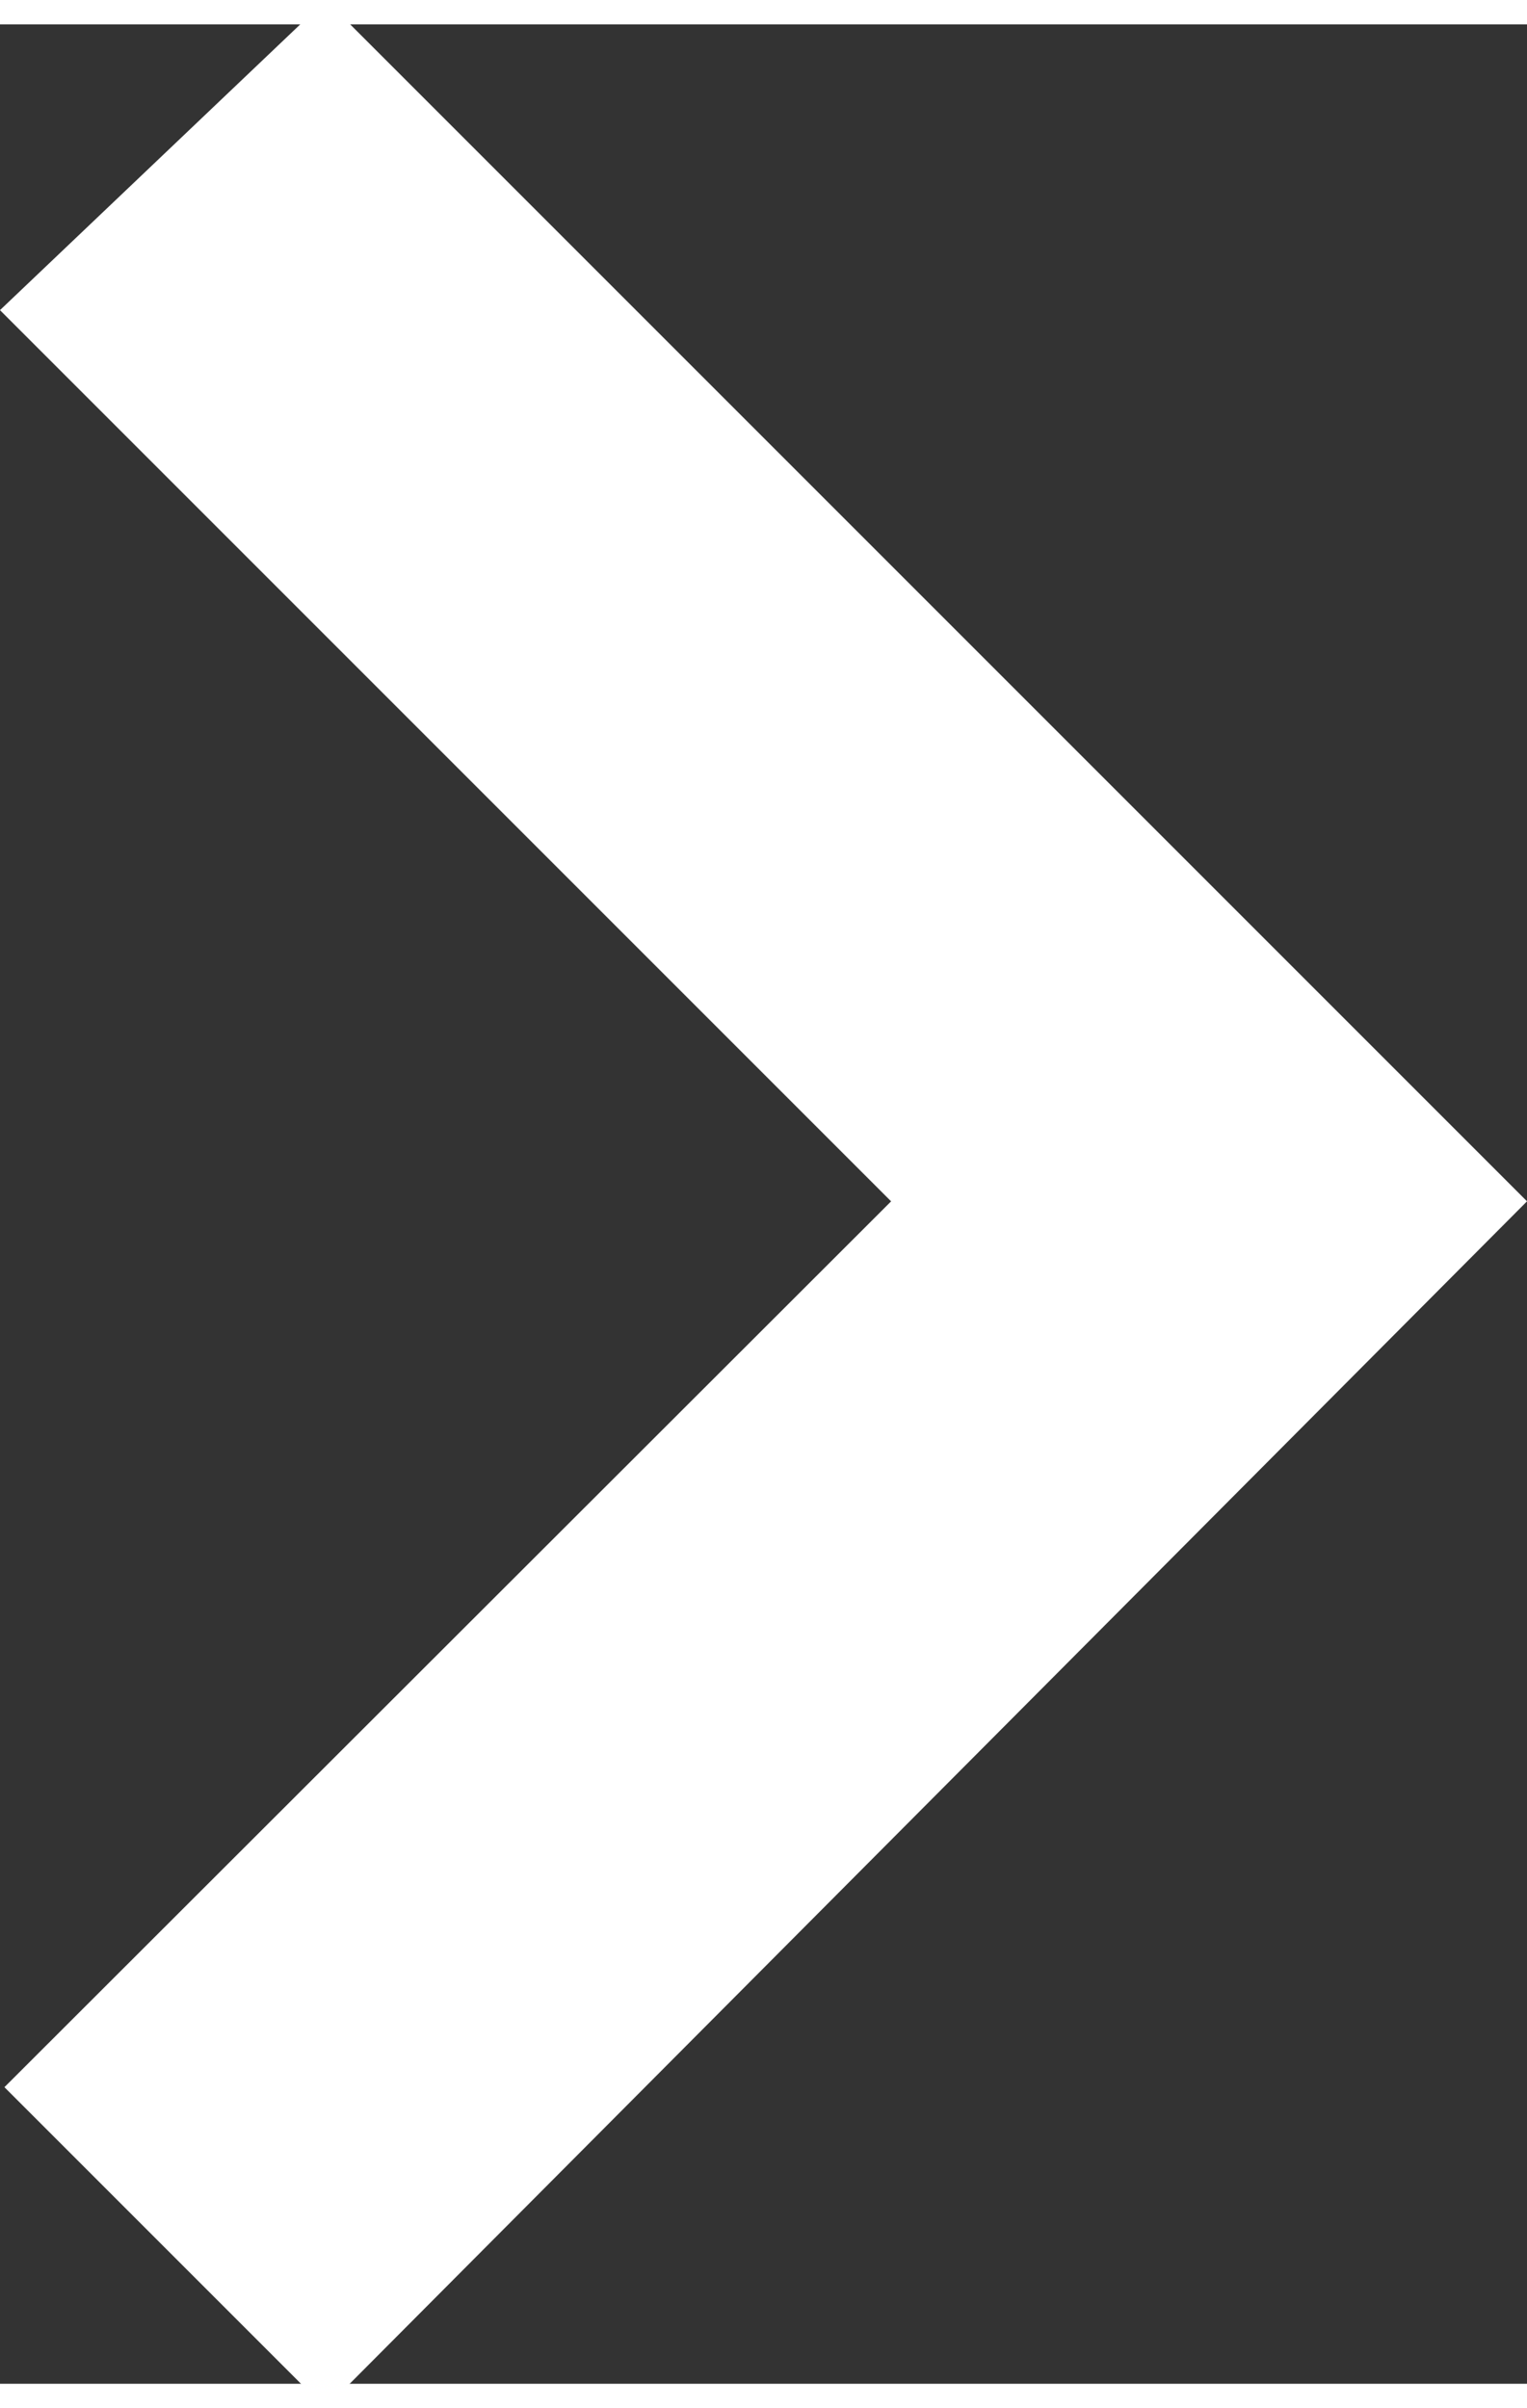 <?xml version="1.0" encoding="UTF-8" standalone="no"?>
<svg
   xmlns:dc="http://purl.org/dc/elements/1.1/"
   xmlns:cc="http://creativecommons.org/ns#"
   xmlns:rdf="http://www.w3.org/1999/02/22-rdf-syntax-ns#"
   xmlns:svg="http://www.w3.org/2000/svg"
   xmlns="http://www.w3.org/2000/svg"
   height="43.22"
   width="27.408"
   xml:space="preserve"
   enable-background="new 0 0 50.2 26.8"
   viewBox="0 0 30.873 47.698"
   y="0px"
   x="0px"
   id="Layer_1"
   version="1.1"><rect x="0" y="0" width="30.873" height="47.698" fill="#333333" stroke="none"/><defs
     id="defs895" /><path
     id="path816"
     d="M 6.578,0.294 30.078,23.794 6.578,47.394 0.886,41.702 18.813,23.794 0.806,5.787 Z"
     style="fill:#ffffff;fill-opacity:1;stroke:#ffffff;stroke-width:1.126px;stroke-linecap:butt;stroke-linejoin:miter;stroke-opacity:1" /></svg>
